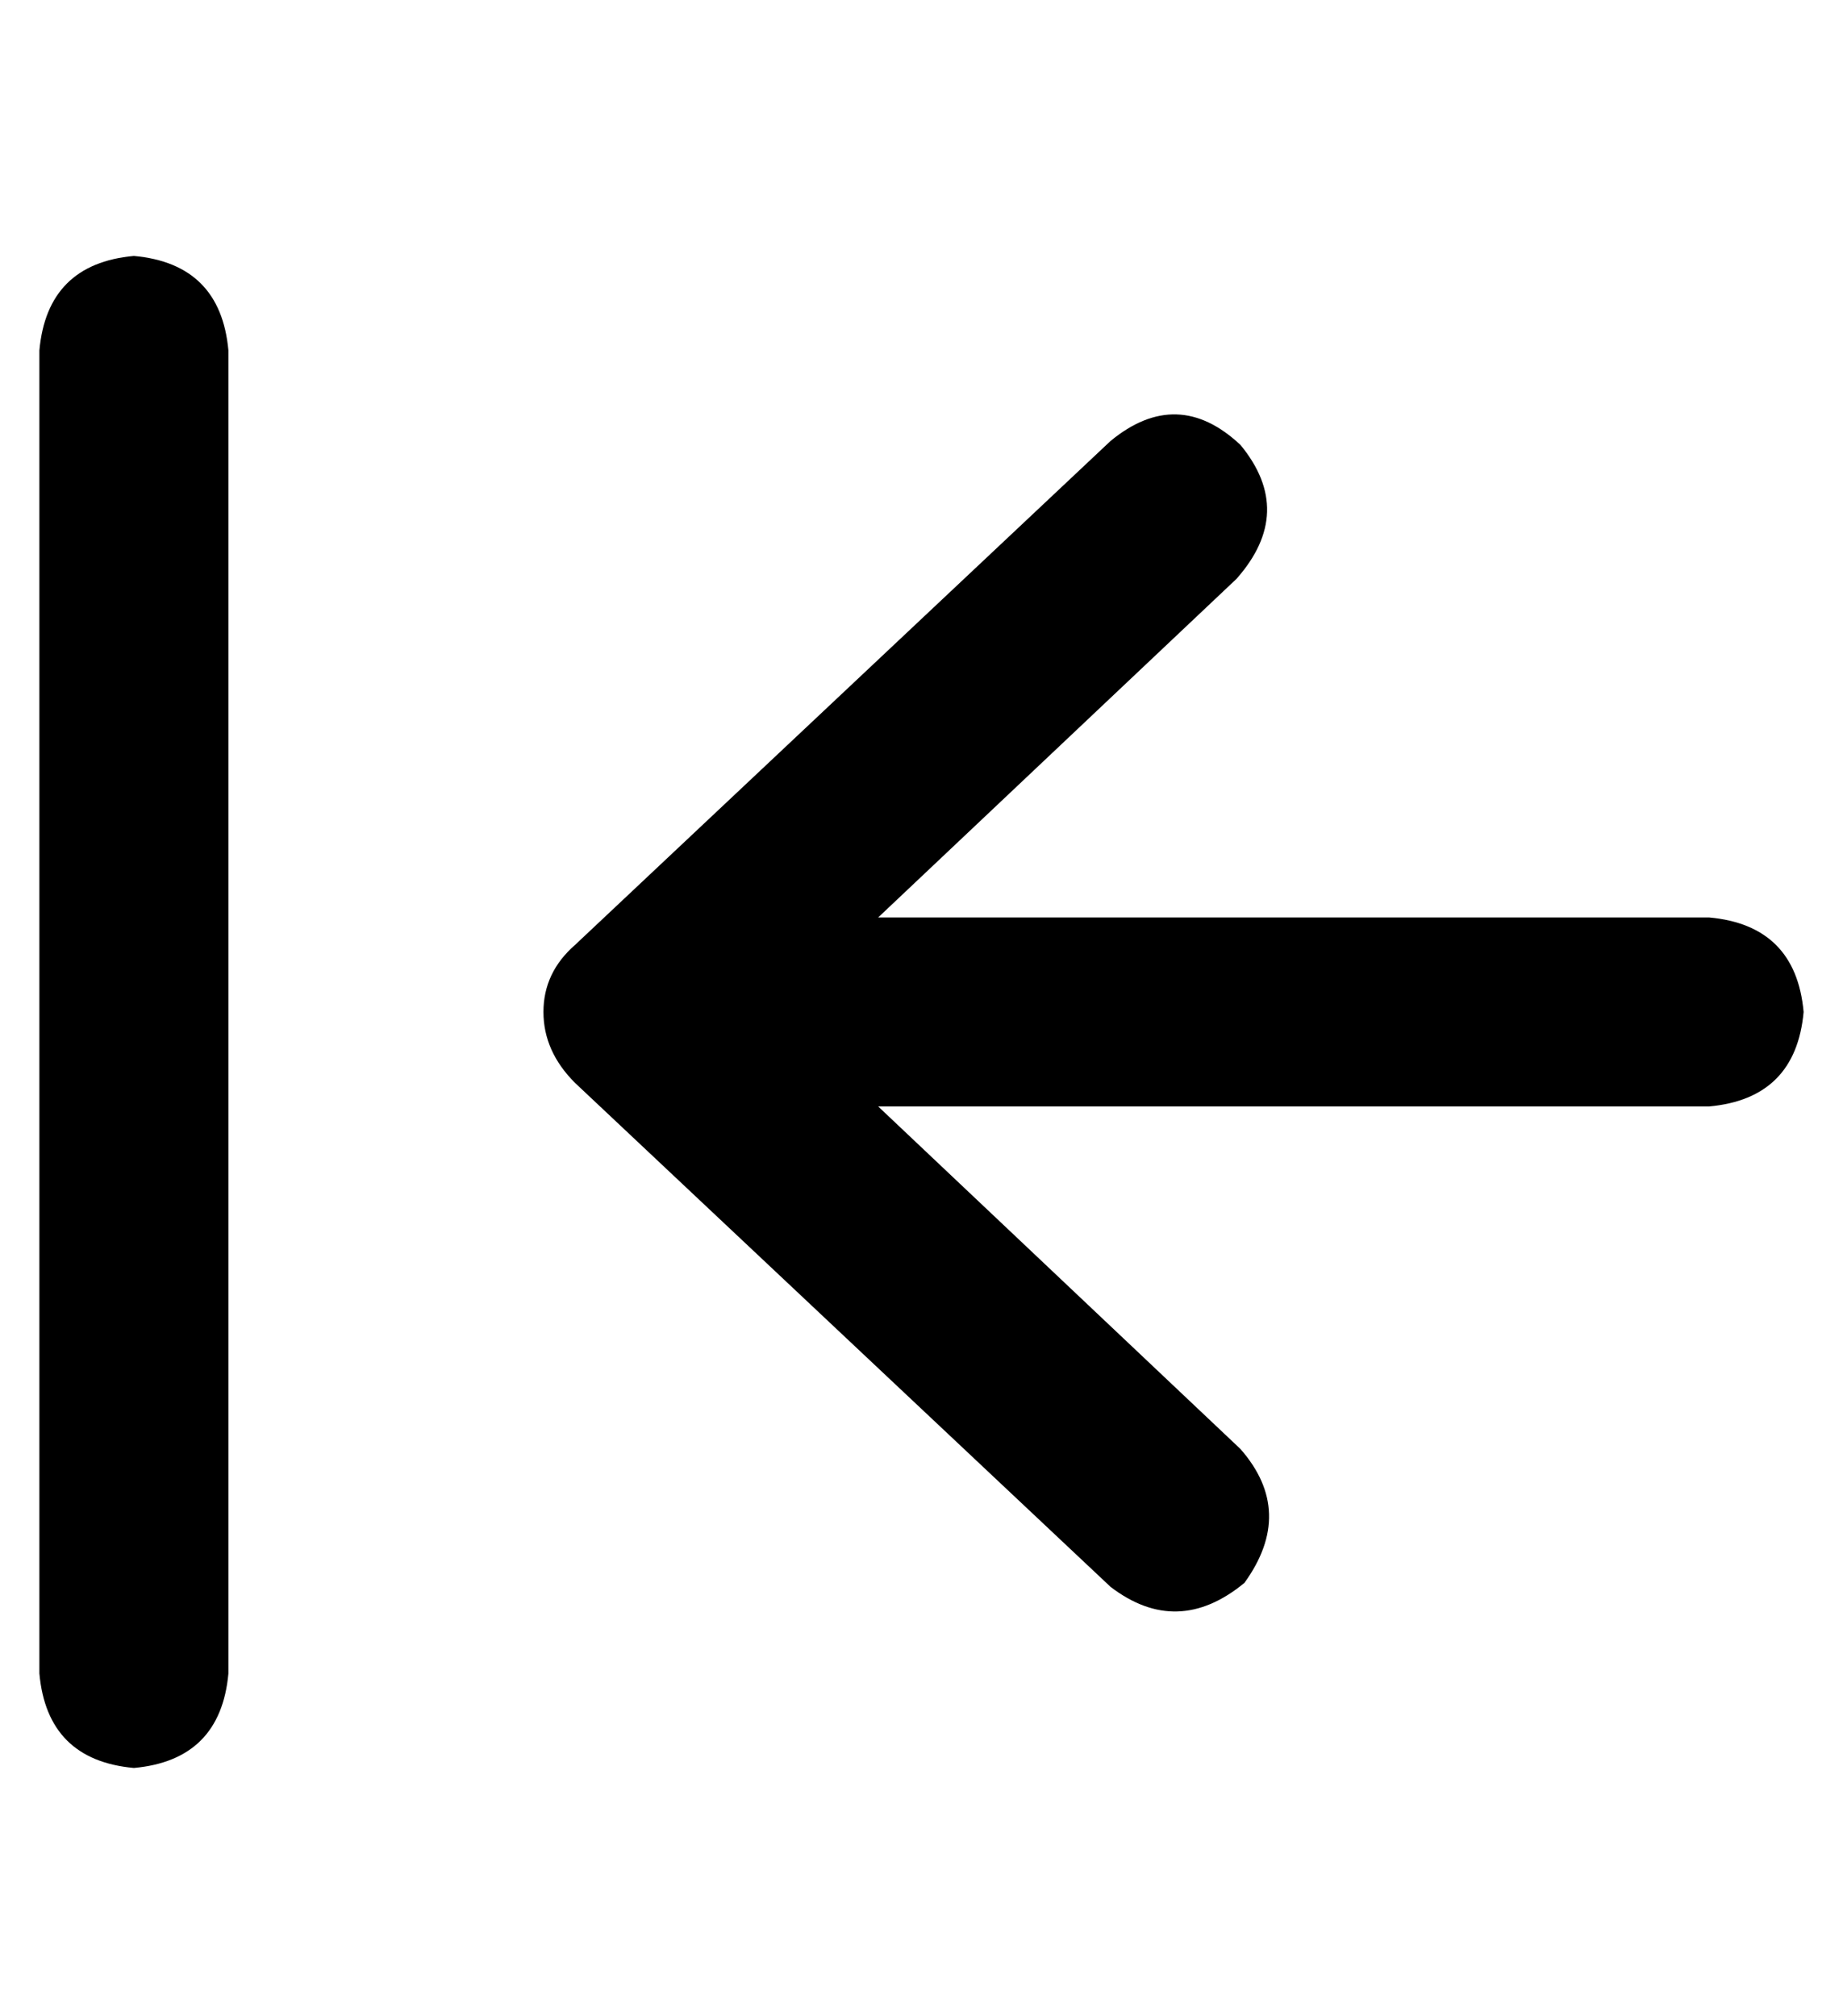 <?xml version="1.0" standalone="no"?>
<!DOCTYPE svg PUBLIC "-//W3C//DTD SVG 1.1//EN" "http://www.w3.org/Graphics/SVG/1.1/DTD/svg11.dtd" >
<svg xmlns="http://www.w3.org/2000/svg" xmlns:xlink="http://www.w3.org/1999/xlink" version="1.1" viewBox="-10 -40 468 512">
   <path fill="currentColor"
d="M0 385q2 22 24 24q22 -2 24 -24v-336v0q-2 -22 -24 -24q-22 2 -24 24v336v0zM136 200q-8 7 -8 17t8 18l136 128v0q17 13 34 -1q13 -18 -1 -34l-92 -87v0h83h128q22 -2 24 -24q-2 -22 -24 -24h-128h-83l91 -86v0q15 -17 1 -34q-16 -15 -33 -1l-136 128v0z" />
</svg>
